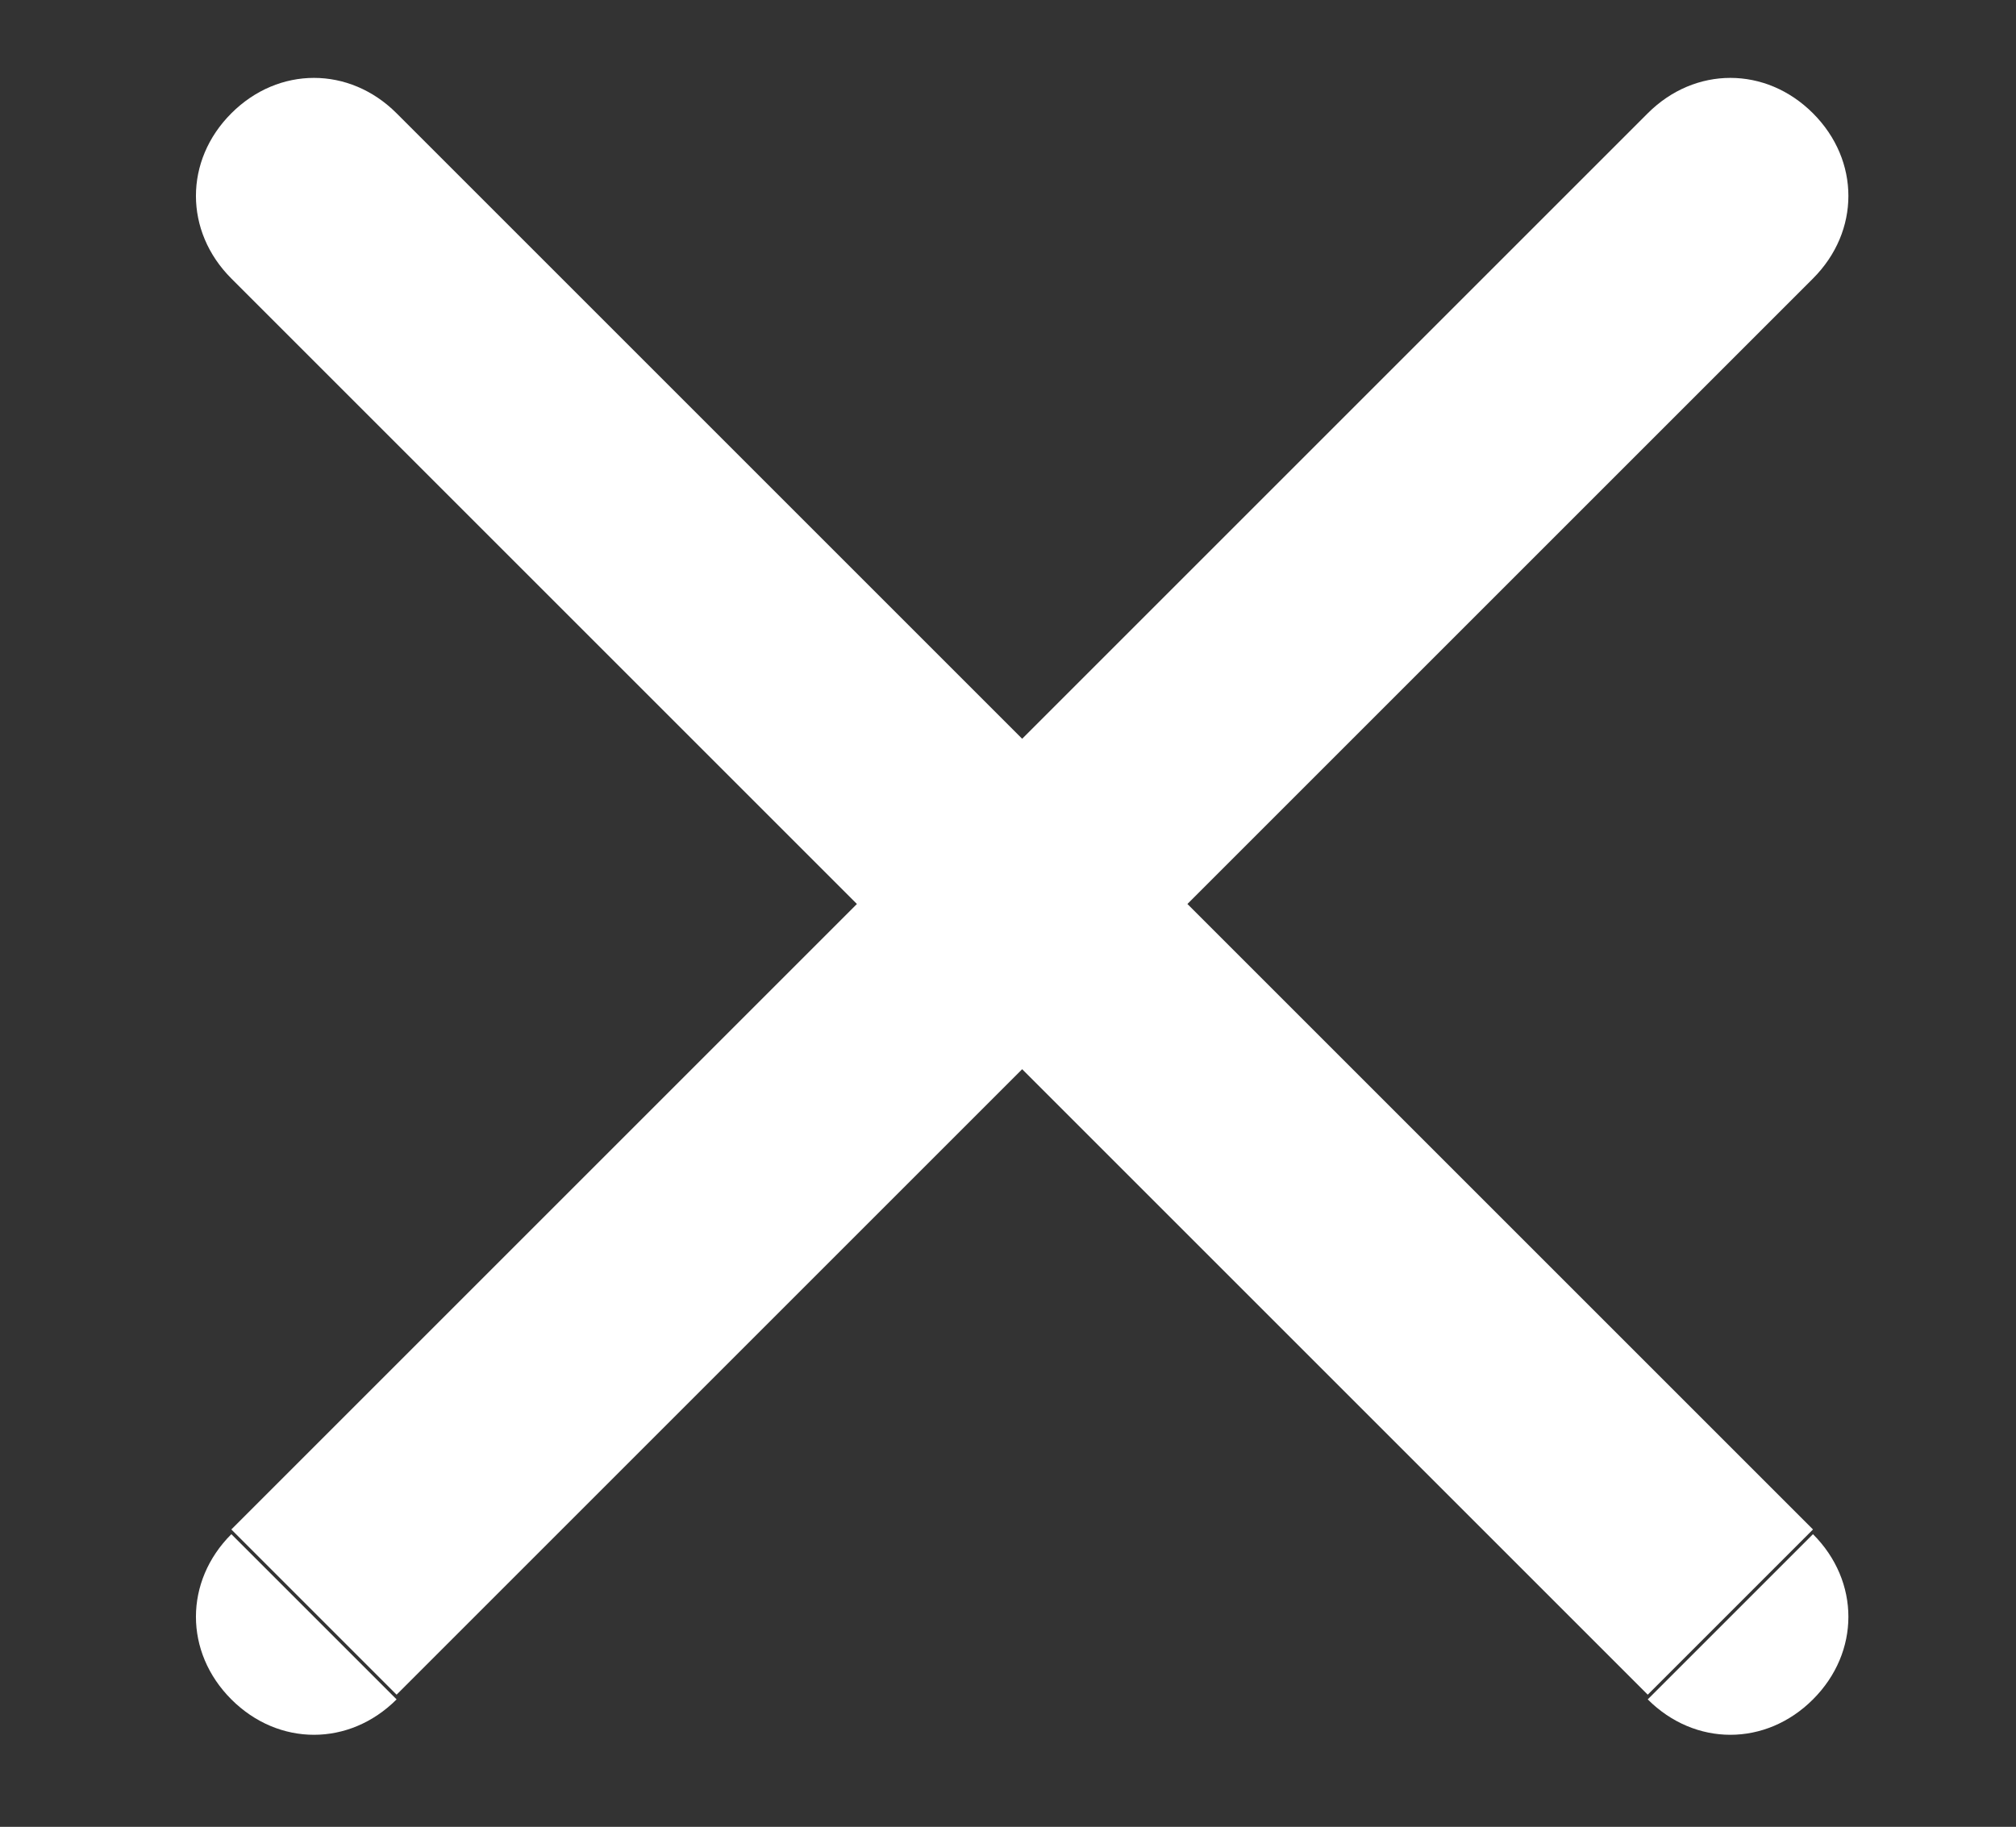 <?xml version="1.0" encoding="utf-8"?>
<!-- Generator: Adobe Illustrator 19.2.1, SVG Export Plug-In . SVG Version: 6.00 Build 0)  -->
<svg version="1.1" id="Layer_1" xmlns="http://www.w3.org/2000/svg" xmlns:xlink="http://www.w3.org/1999/xlink" x="0px" y="0px"
	 viewBox="0 0 42.7 38.7" style="enable-background:new 0 0 42.7 38.7;" xml:space="preserve">
<rect x="0" y="0" width="42.7" height="38.7" fill="#333333" stroke="none"/>
<style type="text/css">
	.st0{fill:#FFFFFF;}
</style>
<path id="path0_stroke" class="st0" d="M8.4,2.4c-1-1-2.5-1-3.5,0s-1,2.5,0,3.5L8.4,2.4z M34.9,36c1,1,2.5,1,3.5,0c1-1,1-2.5,0-3.5
	L34.9,36z M38.4,5.9c1-1,1-2.5,0-3.5c-1-1-2.5-1-3.5,0L38.4,5.9z M4.9,32.5c-1,1-1,2.5,0,3.5c1,1,2.5,1,3.5,0L4.9,32.5z M4.9,5.9
	l30,30l3.5-3.5l-30-30L4.9,5.9z M34.9,2.4l-30,30l3.5,3.5l30-30L34.9,2.4z"/>
</svg>
